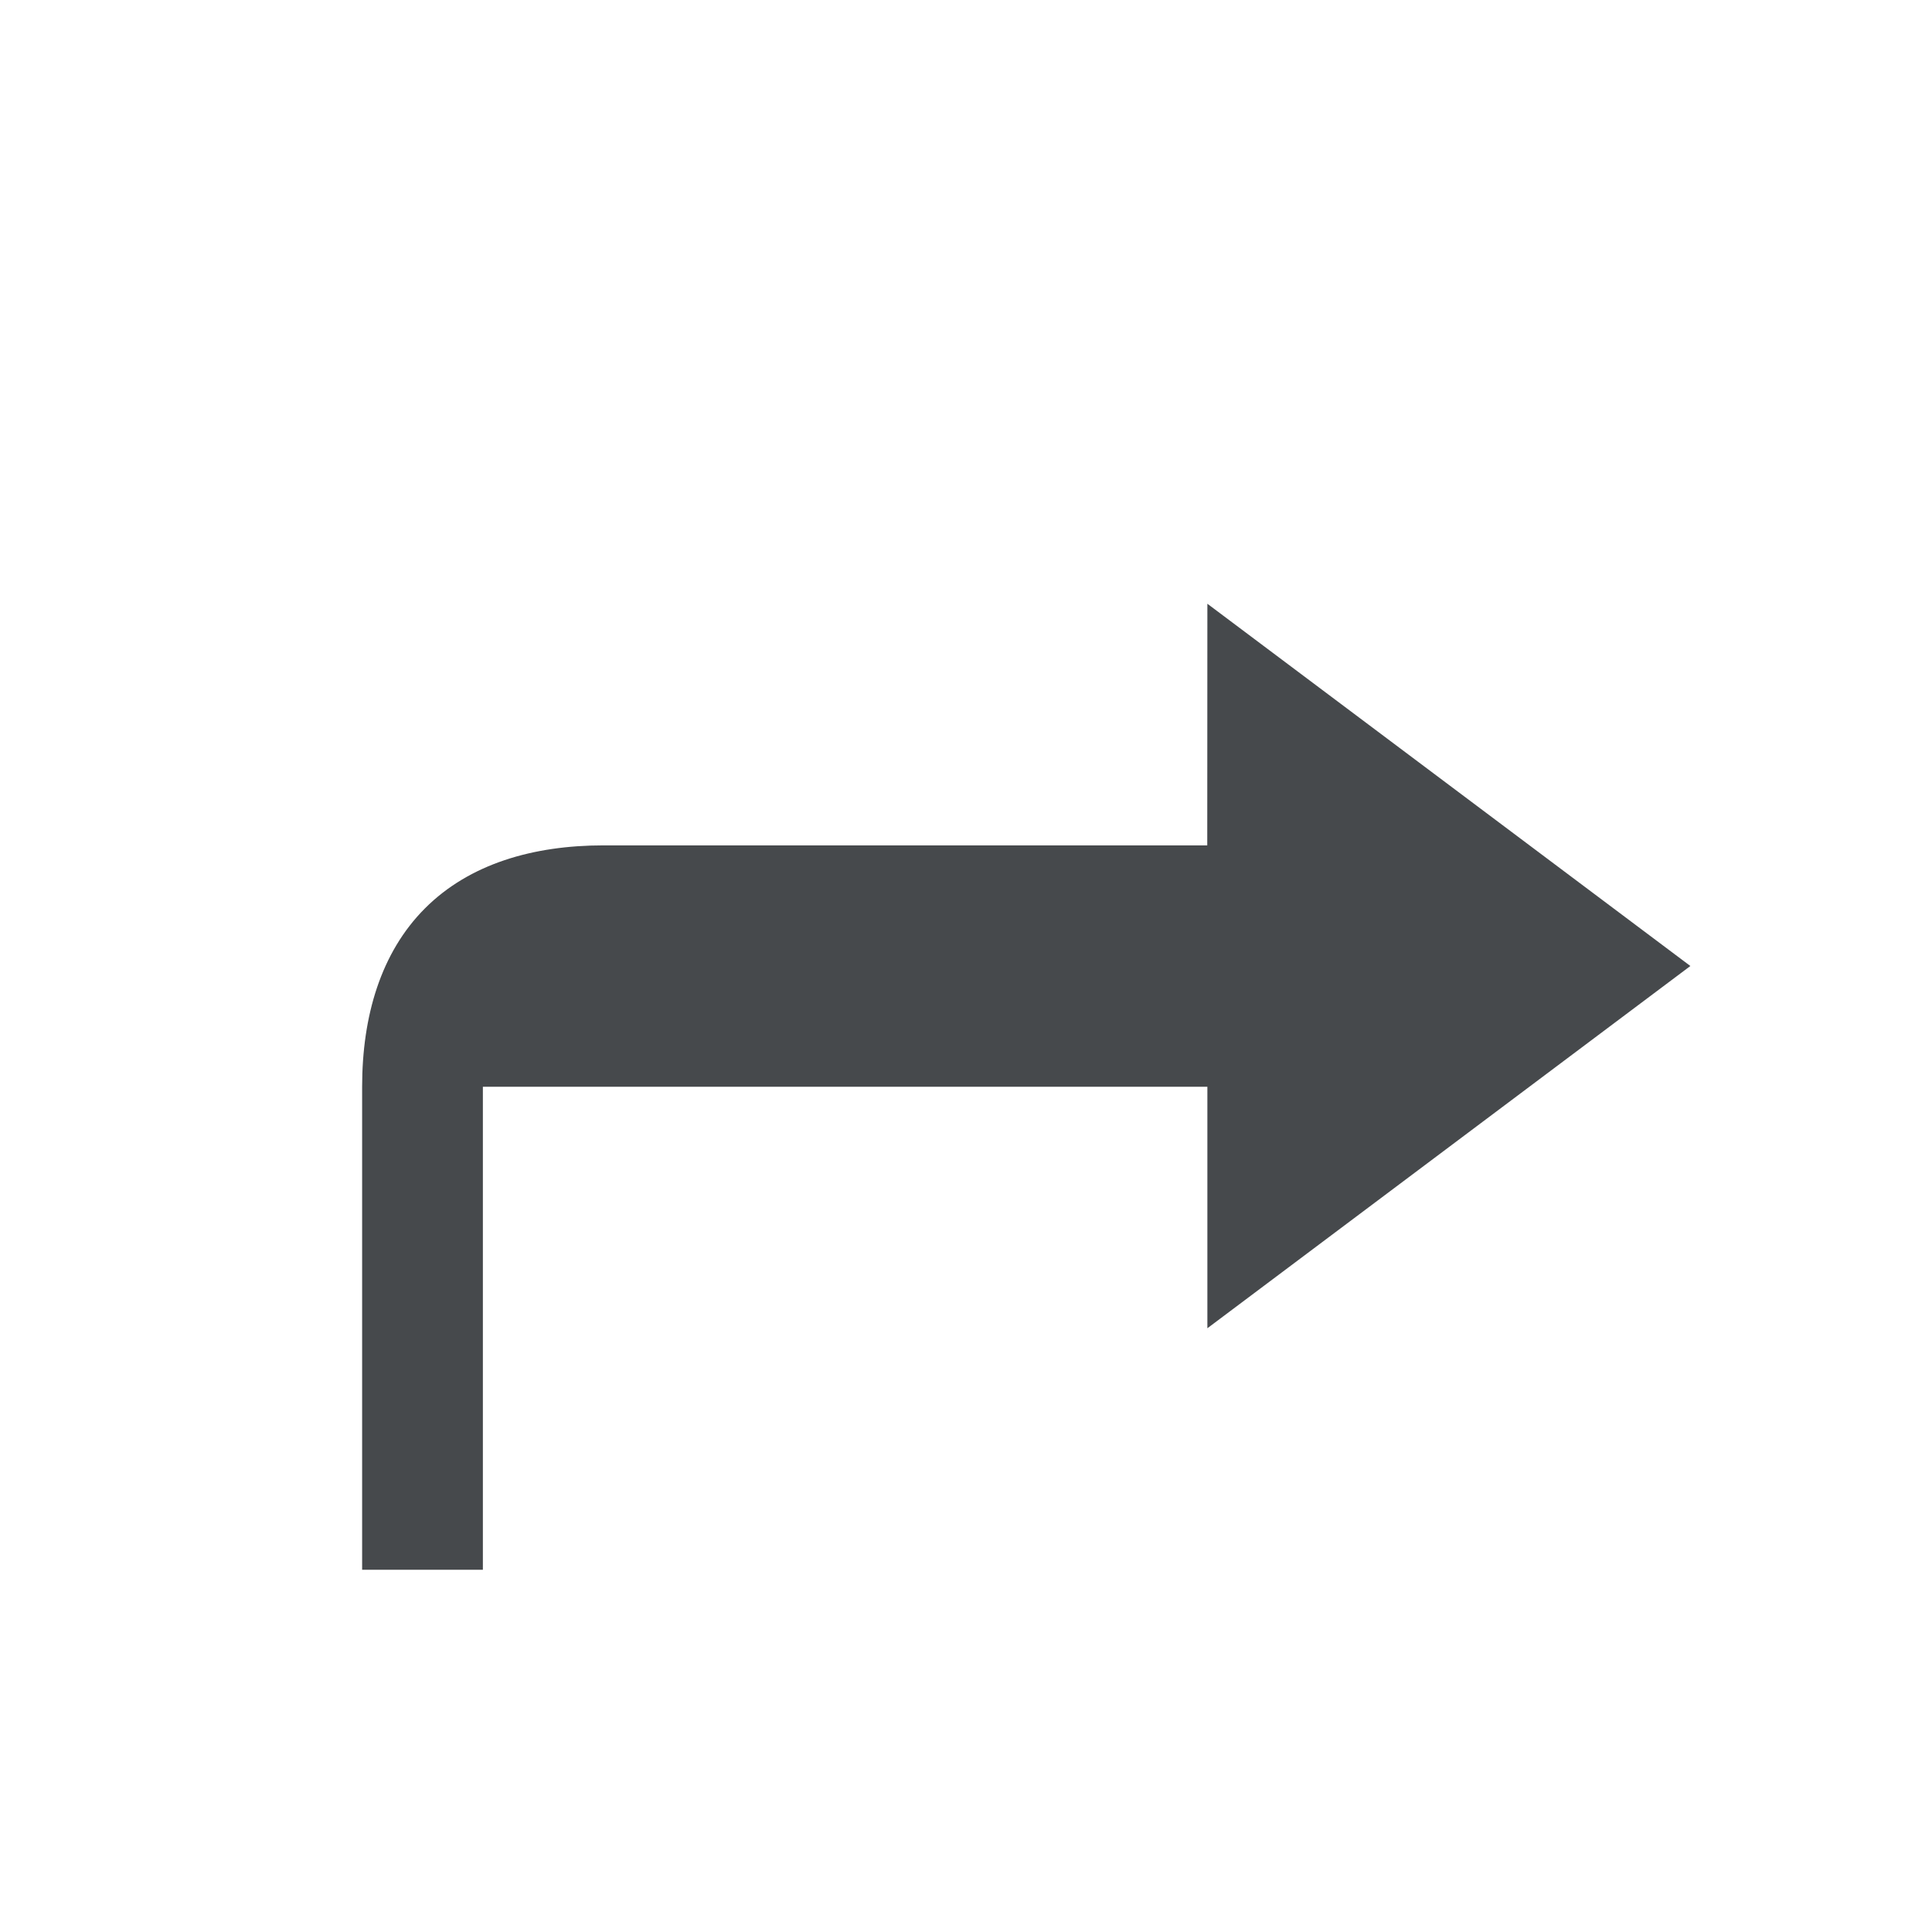 <?xml version="1.0" encoding="UTF-8"?>
<!-- Created with Inkscape (http://www.inkscape.org/) -->
<svg width="16" height="16" version="1.1" xmlns="http://www.w3.org/2000/svg" xmlns:cc="http://creativecommons.org/ns#" xmlns:dc="http://purl.org/dc/elements/1.1/" xmlns:rdf="http://www.w3.org/1999/02/22-rdf-syntax-ns#">
	<defs>
		<style id="current-color-scheme" type="text/css">.ColorScheme-Text {
			color:#090d11;
			}
			.ColorScheme-Background{
			color:#ffffff;
			}</style>
	</defs>
	<path class="ColorScheme-Text" d="m9.999 5 4 3-4 3v-2h-6v4h-1v-4c0-0.583 0.154-1.111 0.521-1.478 0.368-0.368 0.895-0.521 1.478-0.521h5z" style="fill-opacity:.75;fill:currentColor"/>
</svg>
